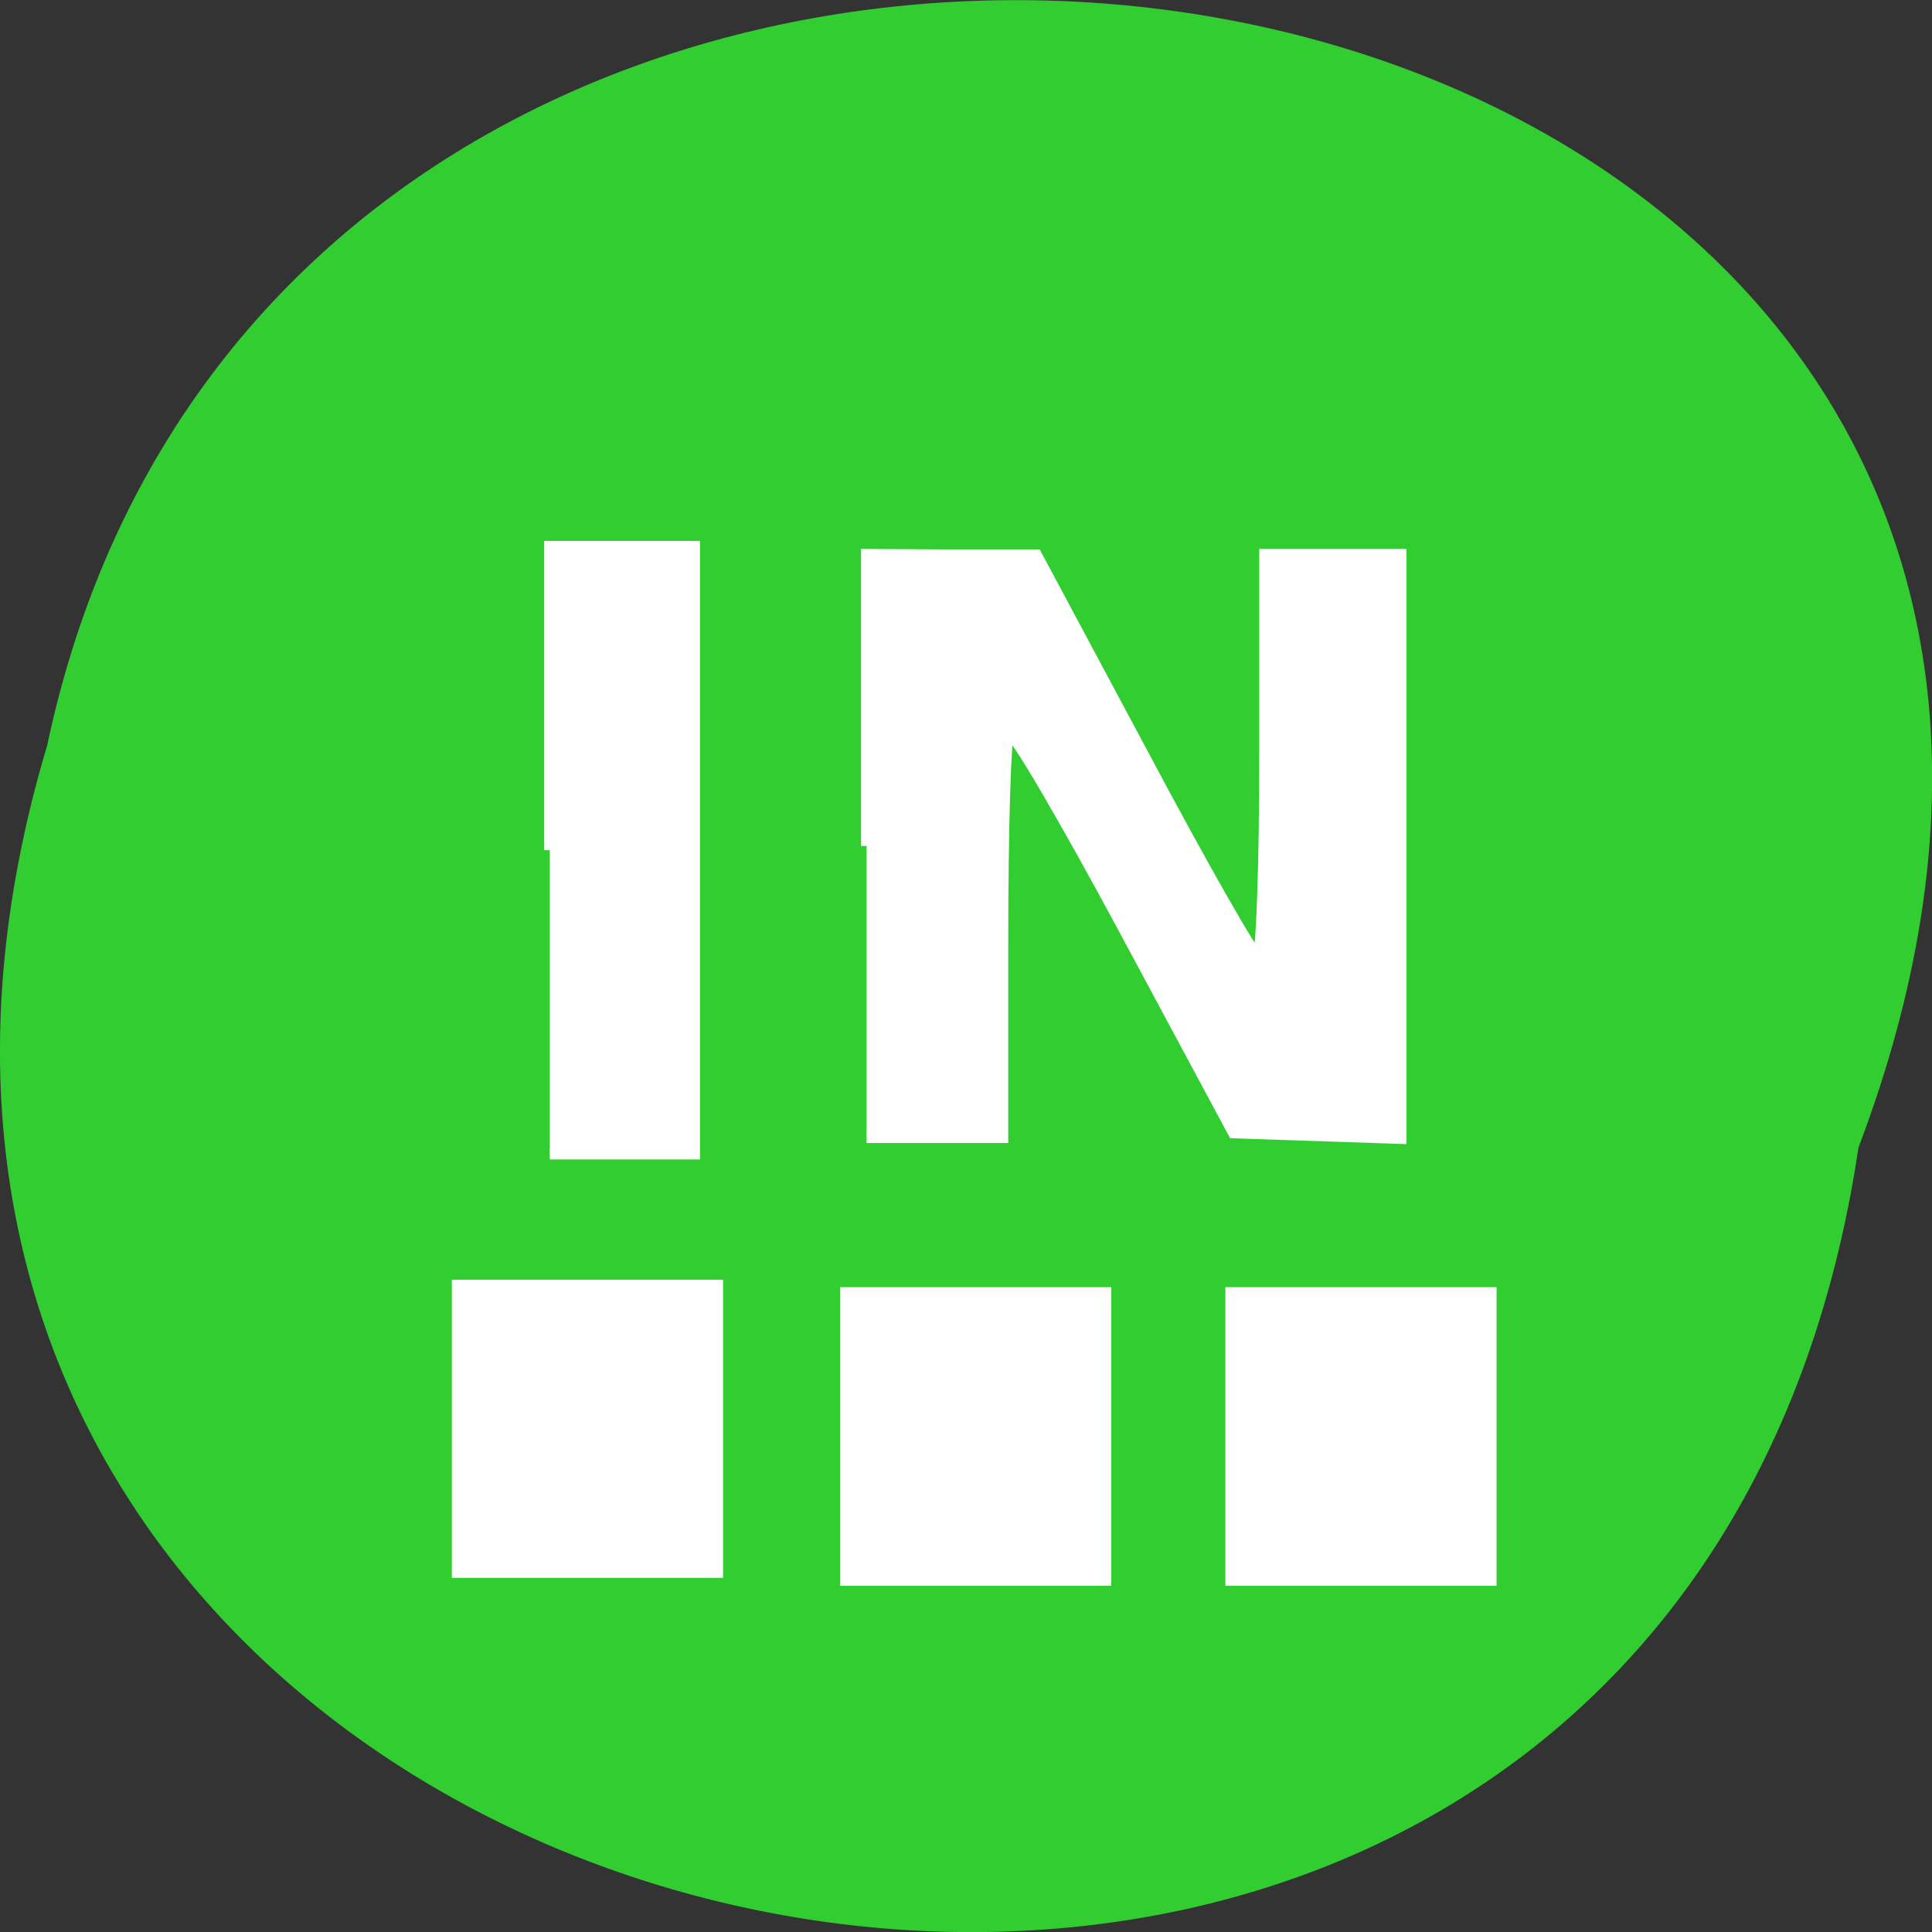<svg xmlns="http://www.w3.org/2000/svg" viewBox="0 0 16 16"><rect x="0" y="0" width="16" height="16" fill="#333333" stroke="none"/><path d="m 15.391 9.504 c -1.605 10.773 -18.12 7.094 -15 -3.332 c 2.098 -9.906 19 -7.223 15 3.332" fill="#31cd31"/><g fill="#fff"><path d="m 10.148 10.66 v 2.473 h 2.246 v -2.473"/><path d="m 6.957 10.66 v 2.473 h 2.246 v -2.473"/><path d="m 3.742 10.598 v 2.469 h 2.246 v -2.469"/><g fill-rule="evenodd" stroke="#fff" transform="scale(0.062)"><path d="m 73.44 113.56 v -40.563 h 19.313 v 81.13 h -19.313" stroke-width="1.493"/><path d="m 115.75 113 v -38.938 l 11.375 0.063 h 11.313 l 14.313 26.75 c 7.813 14.688 14.688 26.75 15.25 26.813 c 0.5 0 0.938 -12.06 0.938 -26.813 v -26.813 h 18.19 v 78 l -22.375 -0.75 l -14.563 -27.12 c -8 -14.875 -14.938 -26.75 -15.438 -26.25 c -0.438 0.438 -0.813 12.813 -0.813 27.438 v 26.563 h -18.19" stroke-width="1.47"/></g></g></svg>